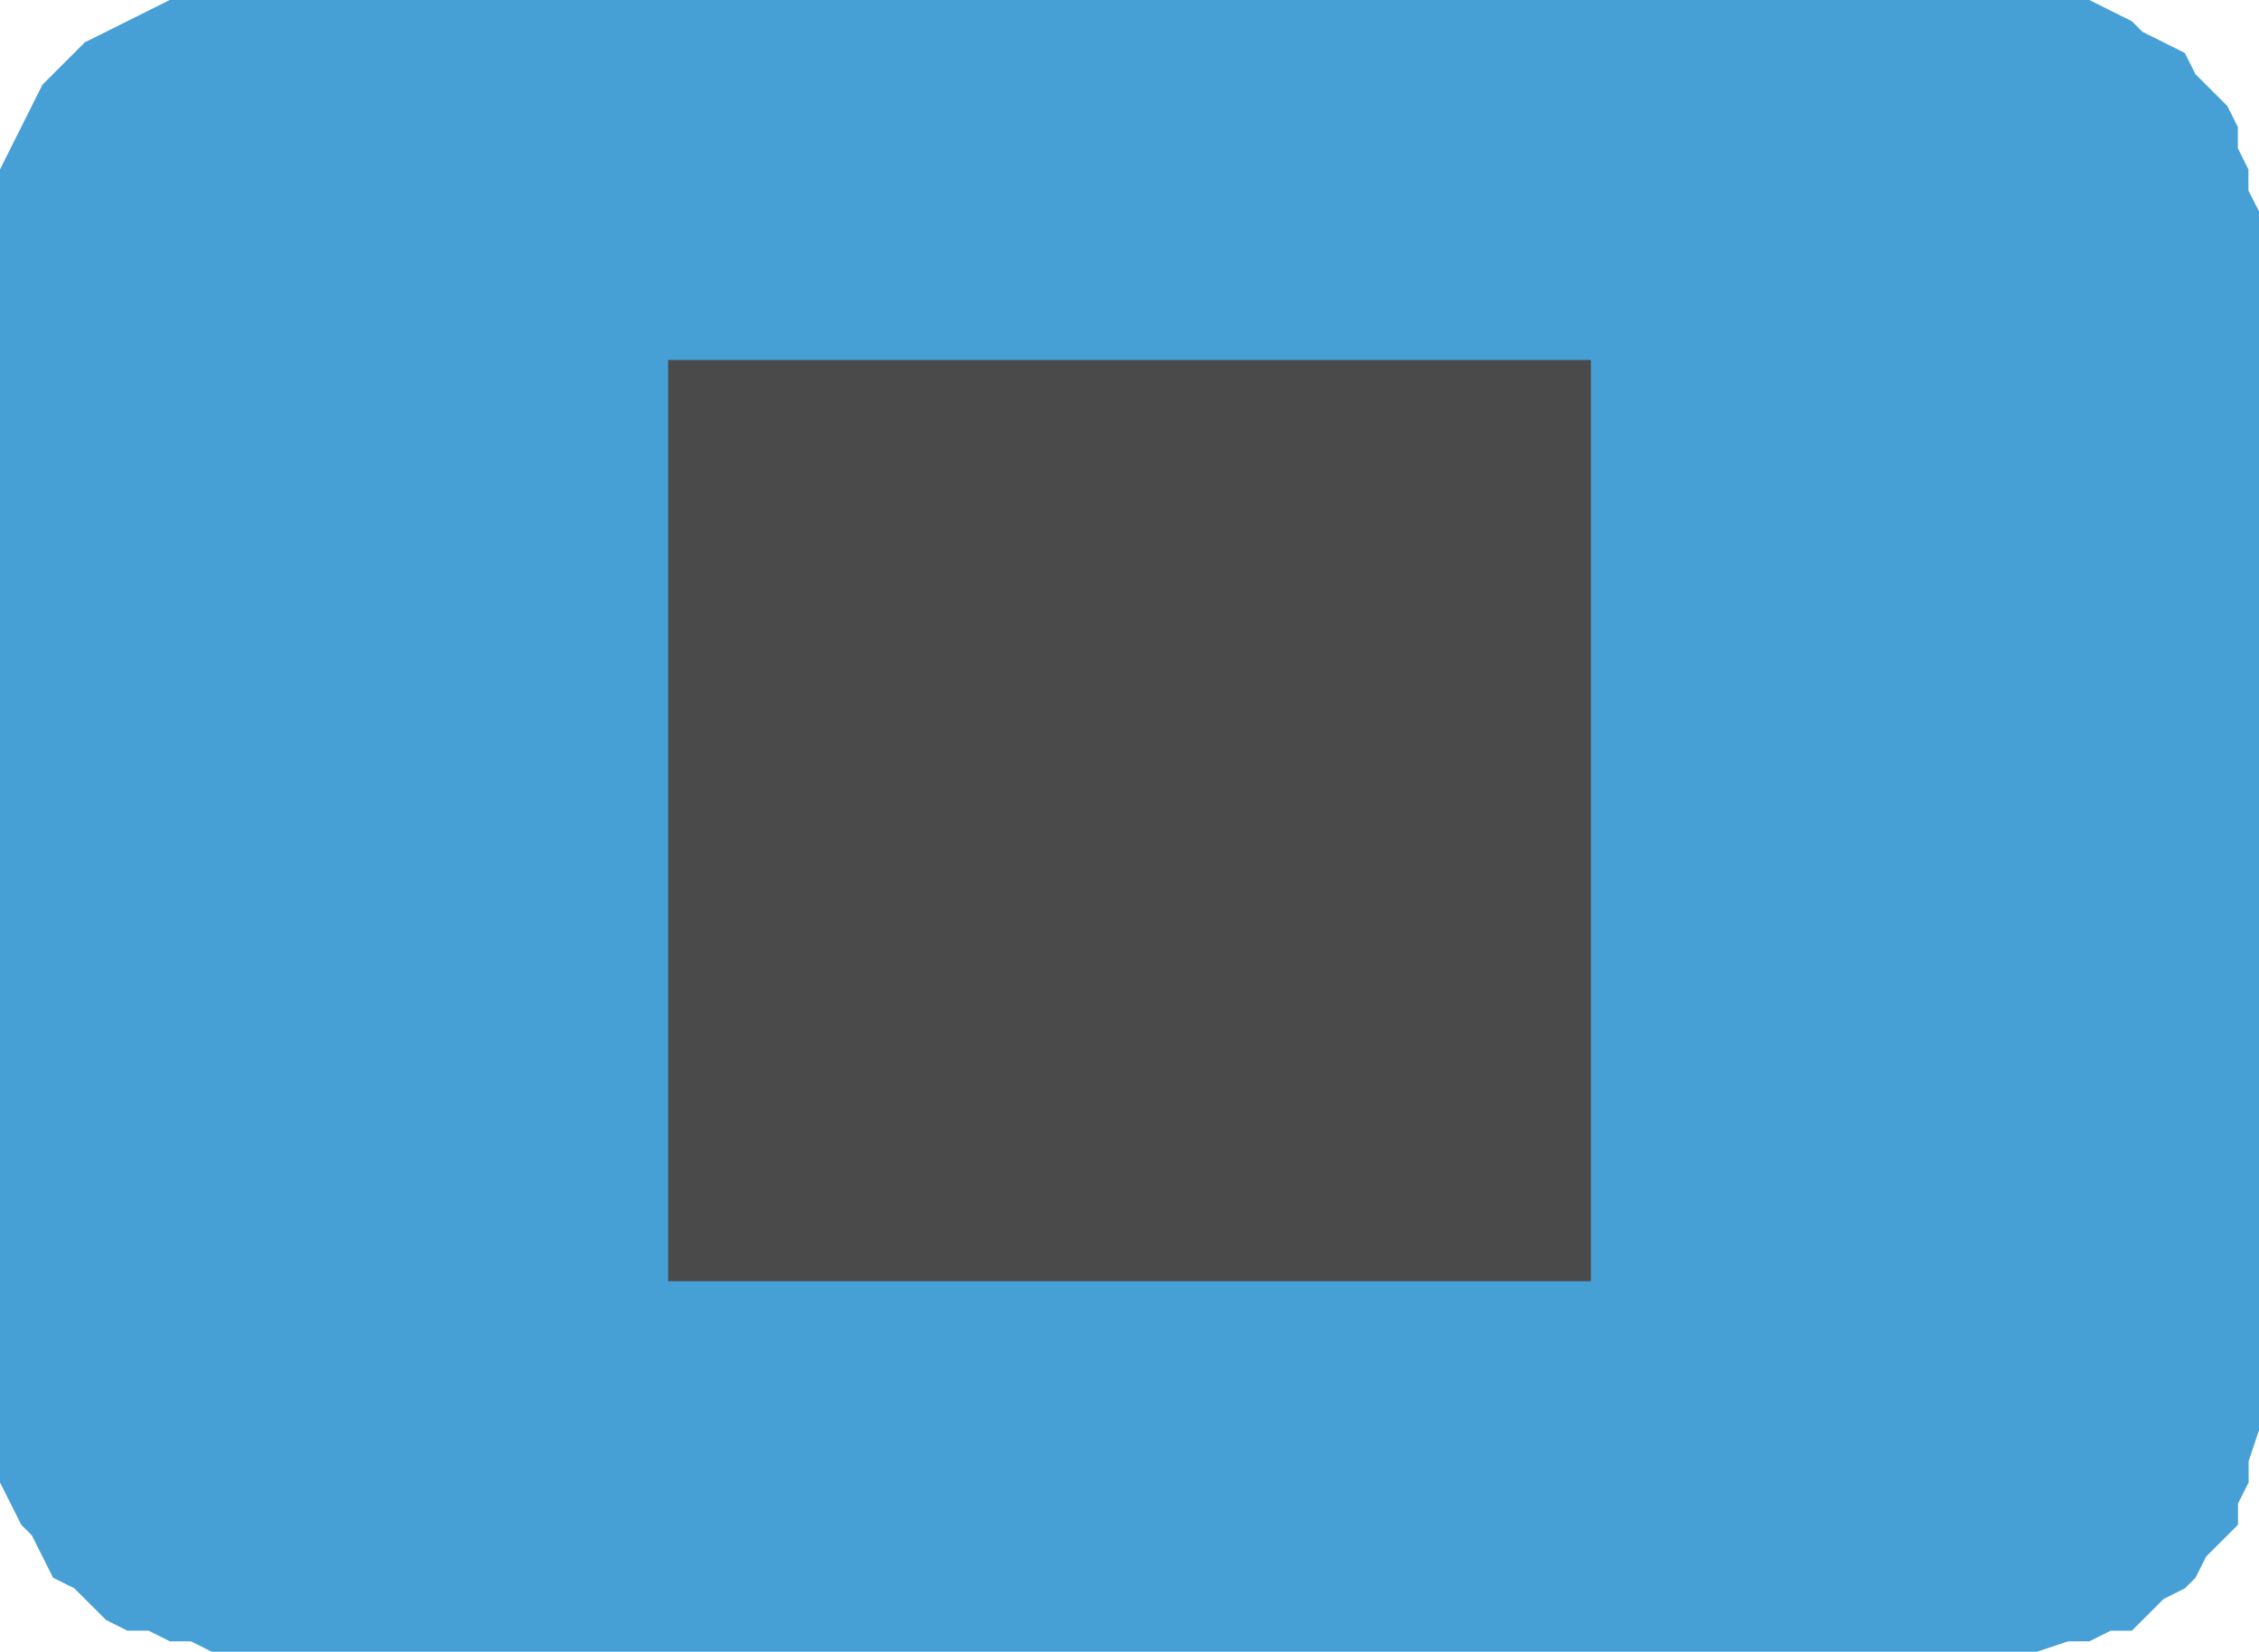 <?xml version="1.0" encoding="UTF-8" standalone="no"?>
<svg
   xmlns:dc="http://purl.org/dc/elements/1.1/"
   xmlns:cc="http://creativecommons.org/ns#"
   xmlns:rdf="http://www.w3.org/1999/02/22-rdf-syntax-ns#"
   xmlns:svg="http://www.w3.org/2000/svg"
   xmlns="http://www.w3.org/2000/svg"
   id="svg289"
   height="6.587mm"
   width="9.01mm"
   version="1.0">
  <defs
     id="defs281">
    <pattern
       y="0"
       x="0"
       height="6"
       width="6"
       patternUnits="userSpaceOnUse"
       id="WMFhbasepattern" />
  </defs>
  <path
     id="path283"
     d="M 30.537,0 H 3.357 3.198 2.878 2.558 L 2.238,0.16 1.919,0.319 1.599,0.479 1.279,0.638 1.119,0.798 0.799,1.117 0.64,1.277 0.48,1.596 0.32,1.915 0.16,2.234 0,2.554 v 0.319 0.319 0.16 18.034 0.16 0.479 0.319 l 0.16,0.319 0.16,0.319 0.16,0.16 0.16,0.319 0.16,0.319 0.32,0.16 0.16,0.16 0.32,0.319 0.32,0.16 h 0.32 l 0.32,0.16 H 2.878 l 0.32,0.16 h 0.16 27.179 0.16 l 0.48,-0.16 h 0.32 l 0.32,-0.16 h 0.32 l 0.16,-0.16 0.32,-0.319 0.32,-0.16 0.16,-0.16 0.16,-0.319 0.32,-0.319 0.16,-0.16 v -0.319 l 0.16,-0.319 v -0.319 l 0.16,-0.479 V 21.386 3.352 3.192 L 33.894,2.873 V 2.554 L 33.735,2.234 V 1.915 L 33.575,1.596 33.255,1.277 33.095,1.117 32.935,0.798 32.615,0.638 32.296,0.479 32.136,0.319 31.816,0.16 31.496,0 H 31.176 30.697 Z M 12.471,19.311 V 5.426 l 12.95,6.863 z"
     style="fill:#46a0d5;fill-opacity:1;fill-rule:evenodd;stroke:none" />
  <path
     id="path285"
     d="M 10.552,5.107 V 21.865 H 26.86 V 5.107 Z"
     style="fill:#46a0d5;fill-opacity:1;fill-rule:evenodd;stroke:none" />
  <path
     id="path287"
     d="M 10.072,5.426 V 19.311 H 23.982 V 5.426 Z"
     style="fill:#4a4a4b;fill-opacity:1;fill-rule:evenodd;stroke:none" />
</svg>
